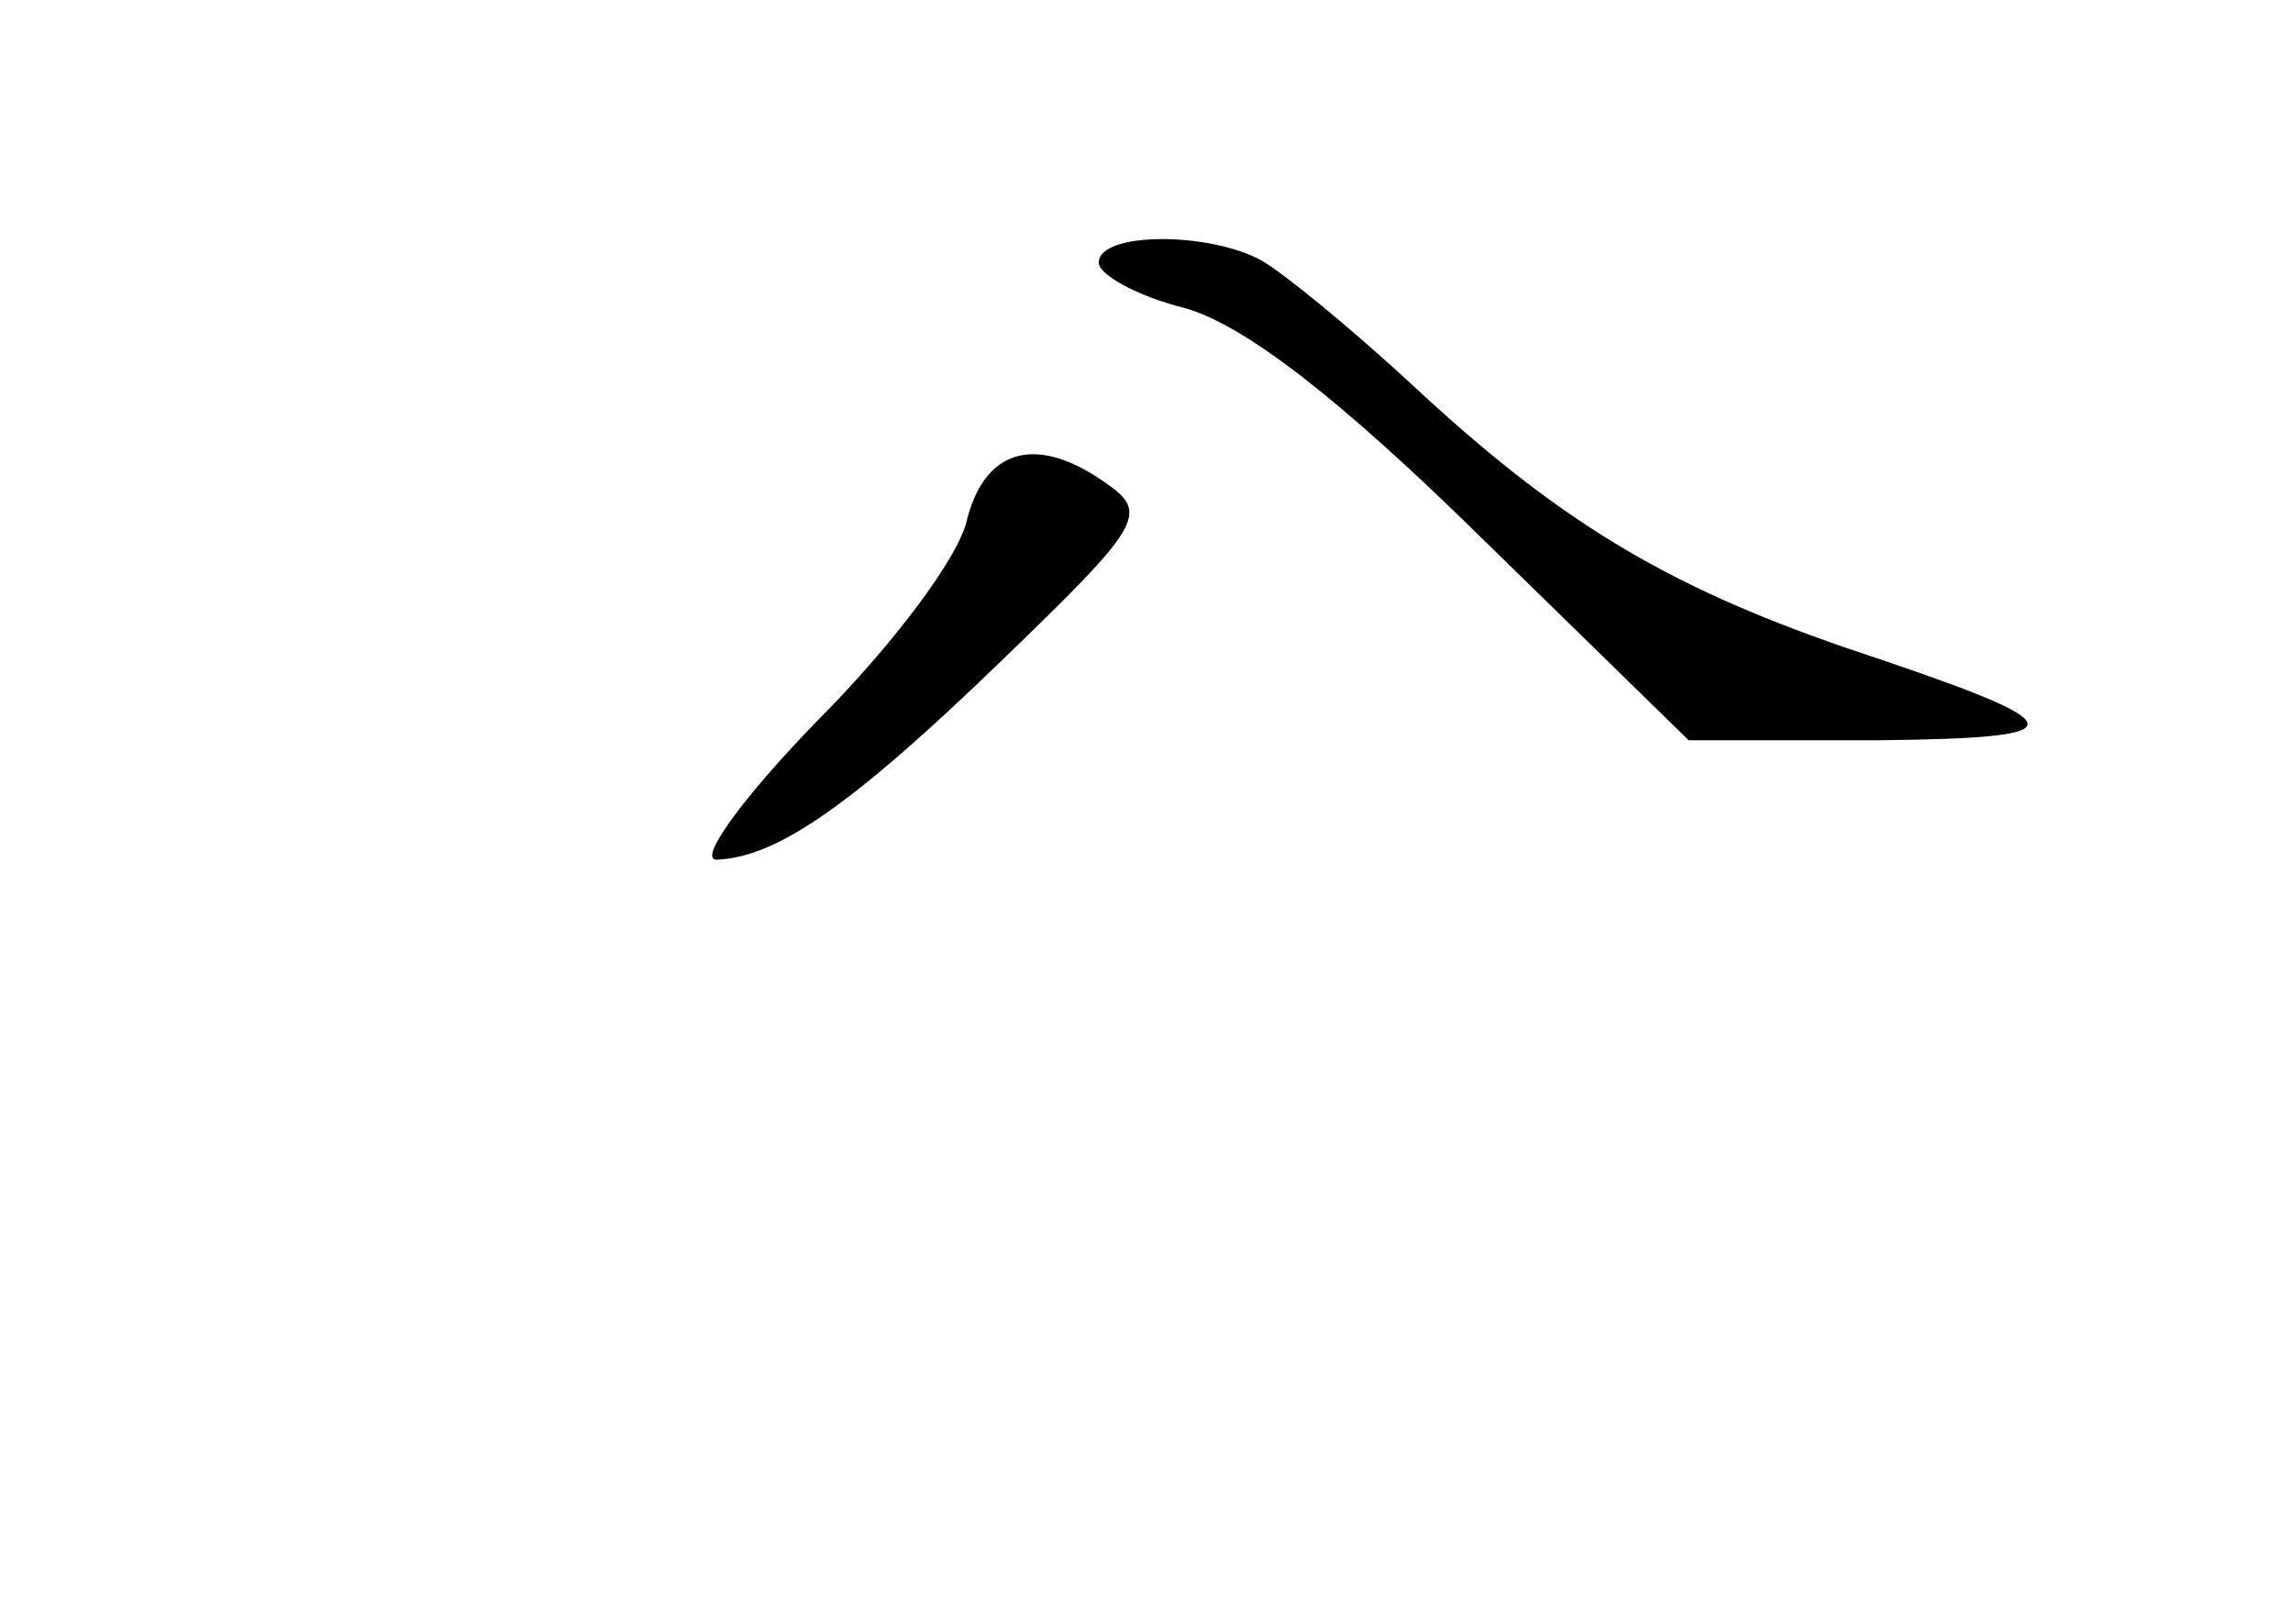 <?xml version="1.0" standalone="no"?>
<!DOCTYPE svg PUBLIC "-//W3C//DTD SVG 20010904//EN"
 "http://www.w3.org/TR/2001/REC-SVG-20010904/DTD/svg10.dtd">
<svg version="1.0" xmlns="http://www.w3.org/2000/svg"
 width="96pt" height="68pt" viewBox="0 0 96 68"
 preserveAspectRatio="xMidYMid meet">
<g transform="translate(0,68) scale(0.1,-0.1)"
fill="#000000" stroke="none">
<path d="M460 570 c0 -5 16 -14 36 -19 25 -7 65 -38 124 -96 l87 -85 79 0 c87
1 85 6 -14 39 -75 26 -120 53 -182 111 -25 23 -53 46 -62 51 -22 12 -68 12
-68 -1z"/>
<path d="M405 463 c-3 -16 -32 -54 -63 -85 -31 -32 -50 -58 -42 -58 25 1 56
22 120 84 57 55 61 61 44 73 -29 21 -51 16 -59 -14z"/>
</g>
</svg>

